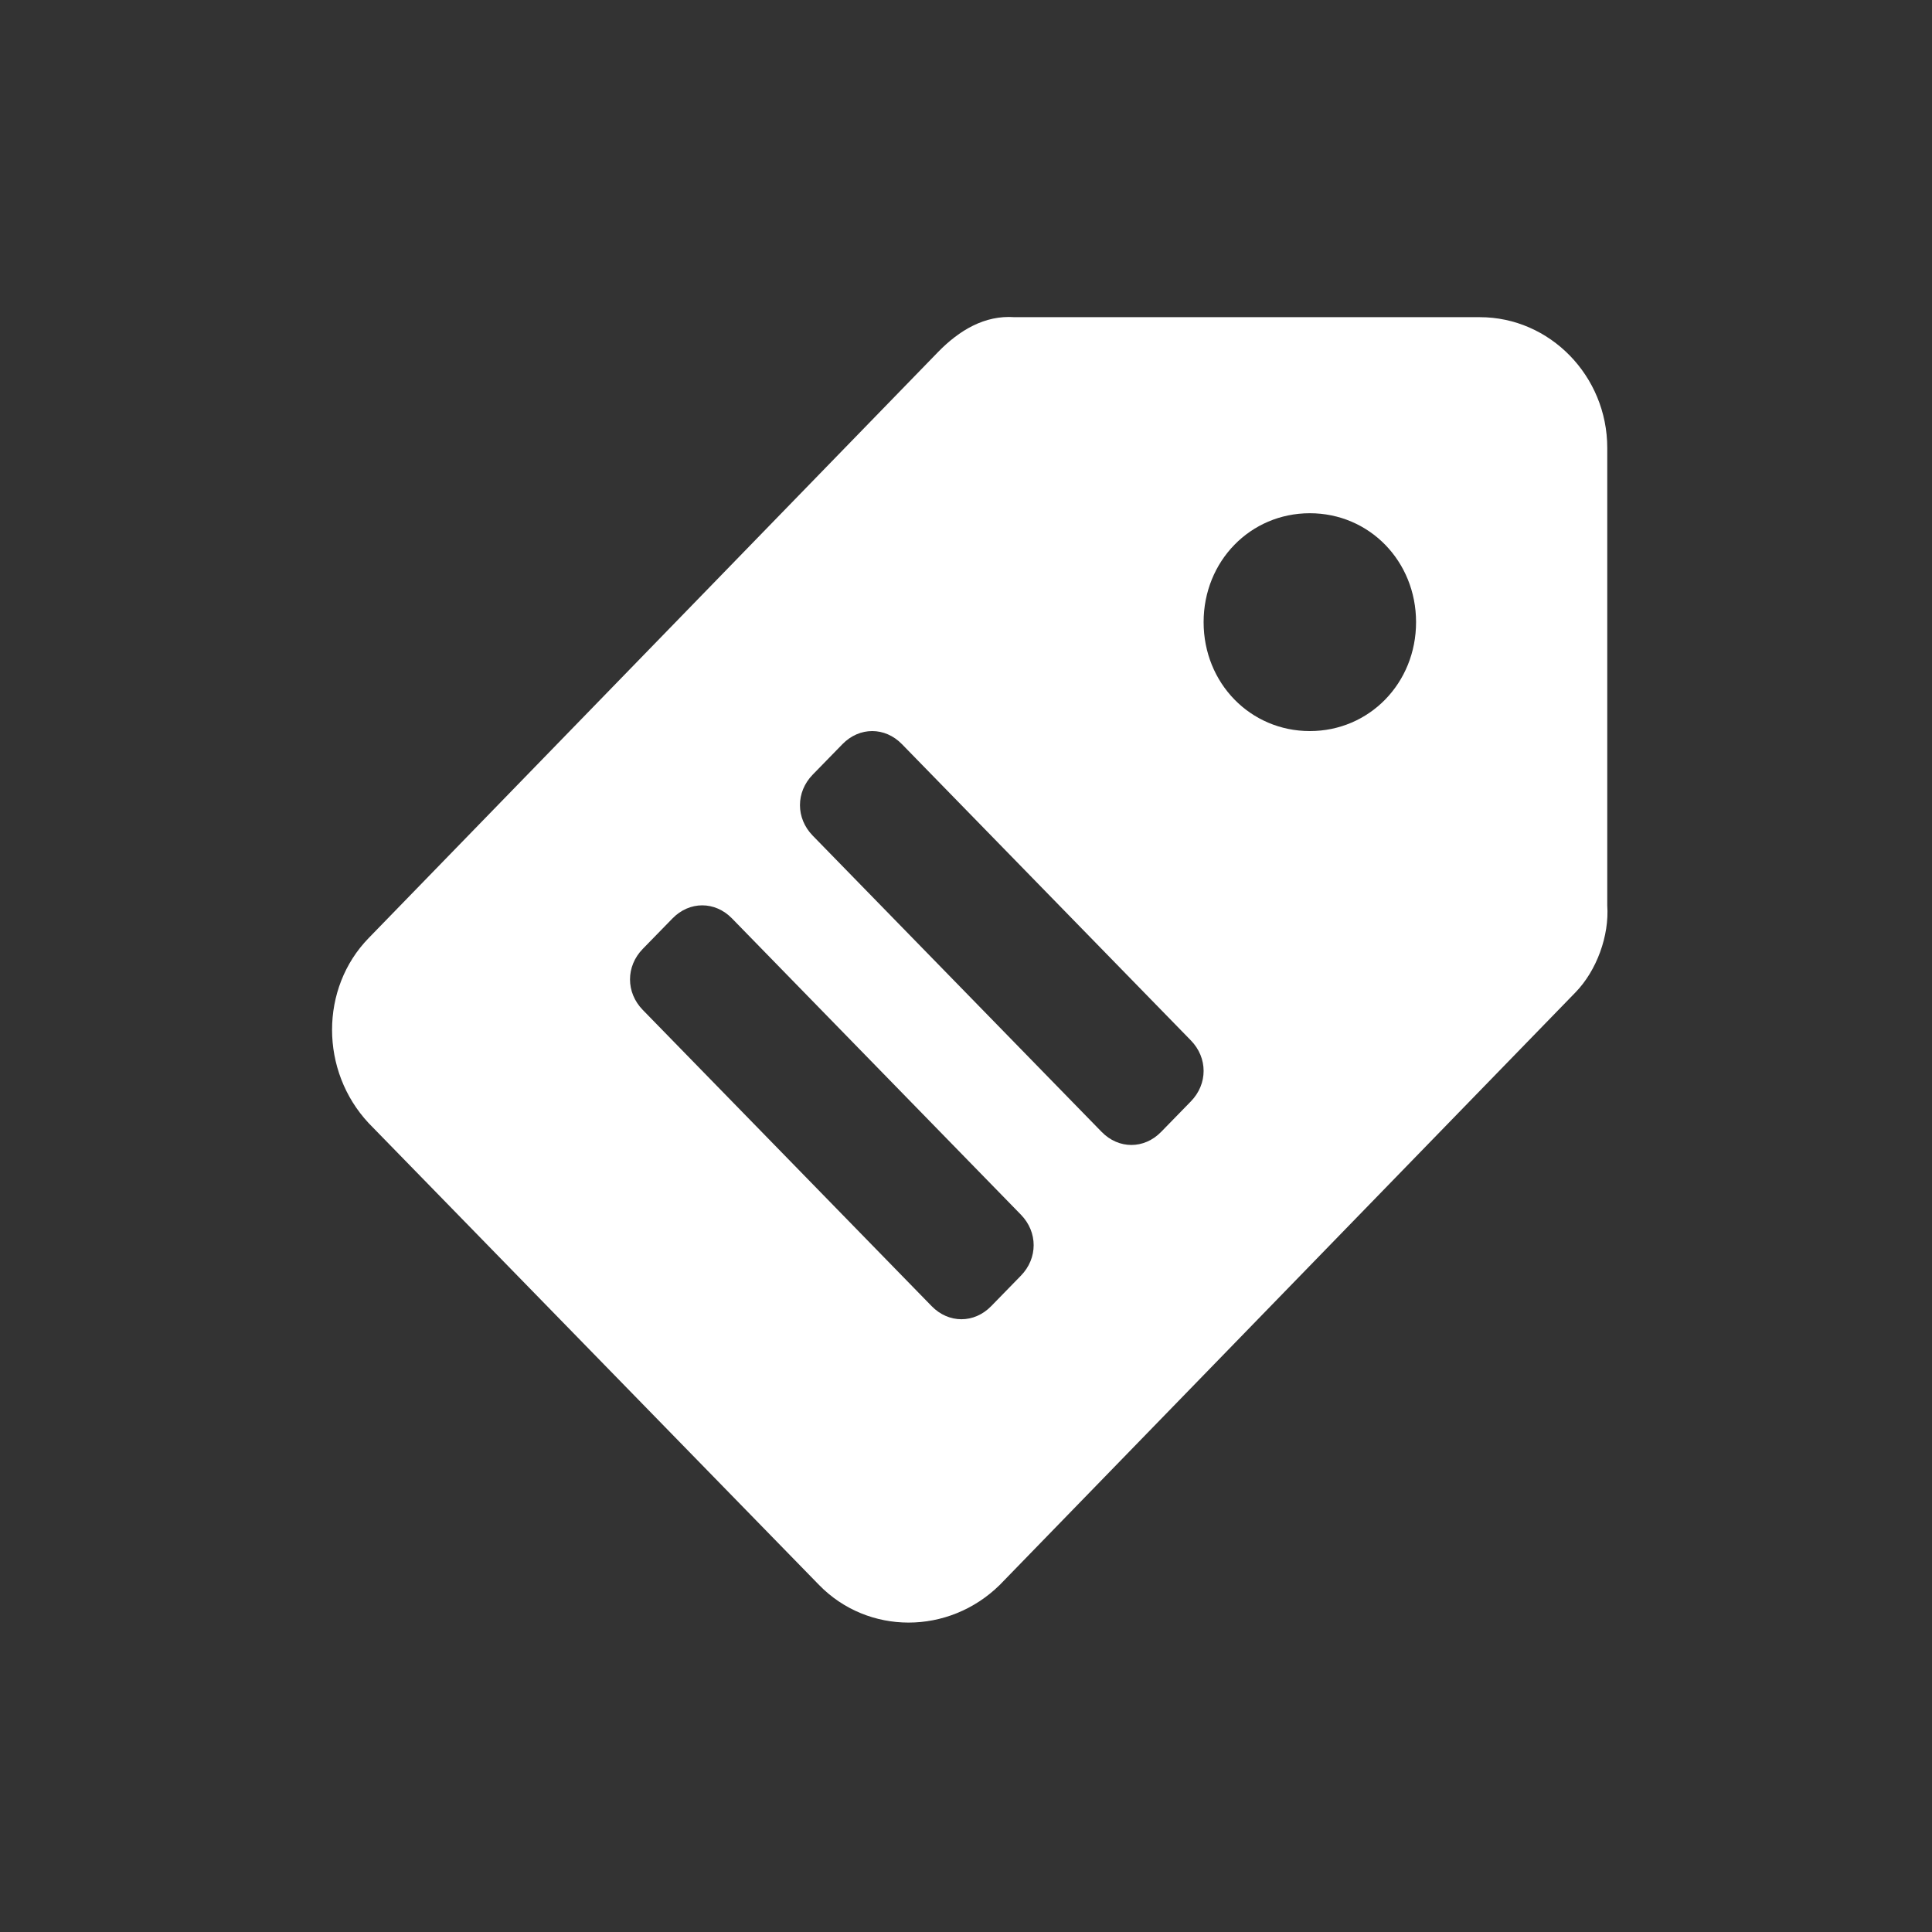 <svg width="256" height="256" viewBox="0 0 256 256" fill="none" xmlns="http://www.w3.org/2000/svg">
<rect x="0" y="0" width="256" height="256" fill="#333333" stroke="none"/>
<path d="M196.08 42.027H134.431C130.49 41.739 127.112 43.759 124.297 46.646L48.856 124.292C42.381 130.931 42.381 141.9 48.856 148.827L108.534 210.021C115.008 216.66 125.705 216.66 132.461 210.021L208.747 131.508C211.562 128.622 213.251 124.004 212.97 119.963V59.346C212.97 49.821 205.369 42.027 196.08 42.027ZM135.276 169.033L131.335 173.074C129.083 175.383 125.705 175.383 123.453 173.074L85.169 133.818C82.917 131.508 82.917 128.045 85.169 125.735L89.11 121.694C91.362 119.385 94.74 119.385 96.992 121.694L135.276 160.951C137.528 163.26 137.528 166.724 135.276 169.033ZM157.796 145.941L153.855 149.982C151.603 152.291 148.225 152.291 145.973 149.982L107.689 110.726C105.437 108.417 105.437 104.953 107.689 102.644L111.63 98.603C113.882 96.293 117.26 96.293 119.512 98.603L157.796 137.859C160.048 140.168 160.048 143.632 157.796 145.941ZM173.56 96.871C165.678 96.871 159.485 90.52 159.485 82.438C159.485 74.356 165.678 68.006 173.56 68.006C181.442 68.006 187.635 74.356 187.635 82.438C187.635 90.52 181.442 96.871 173.56 96.871Z" fill="white"/>
</svg>
